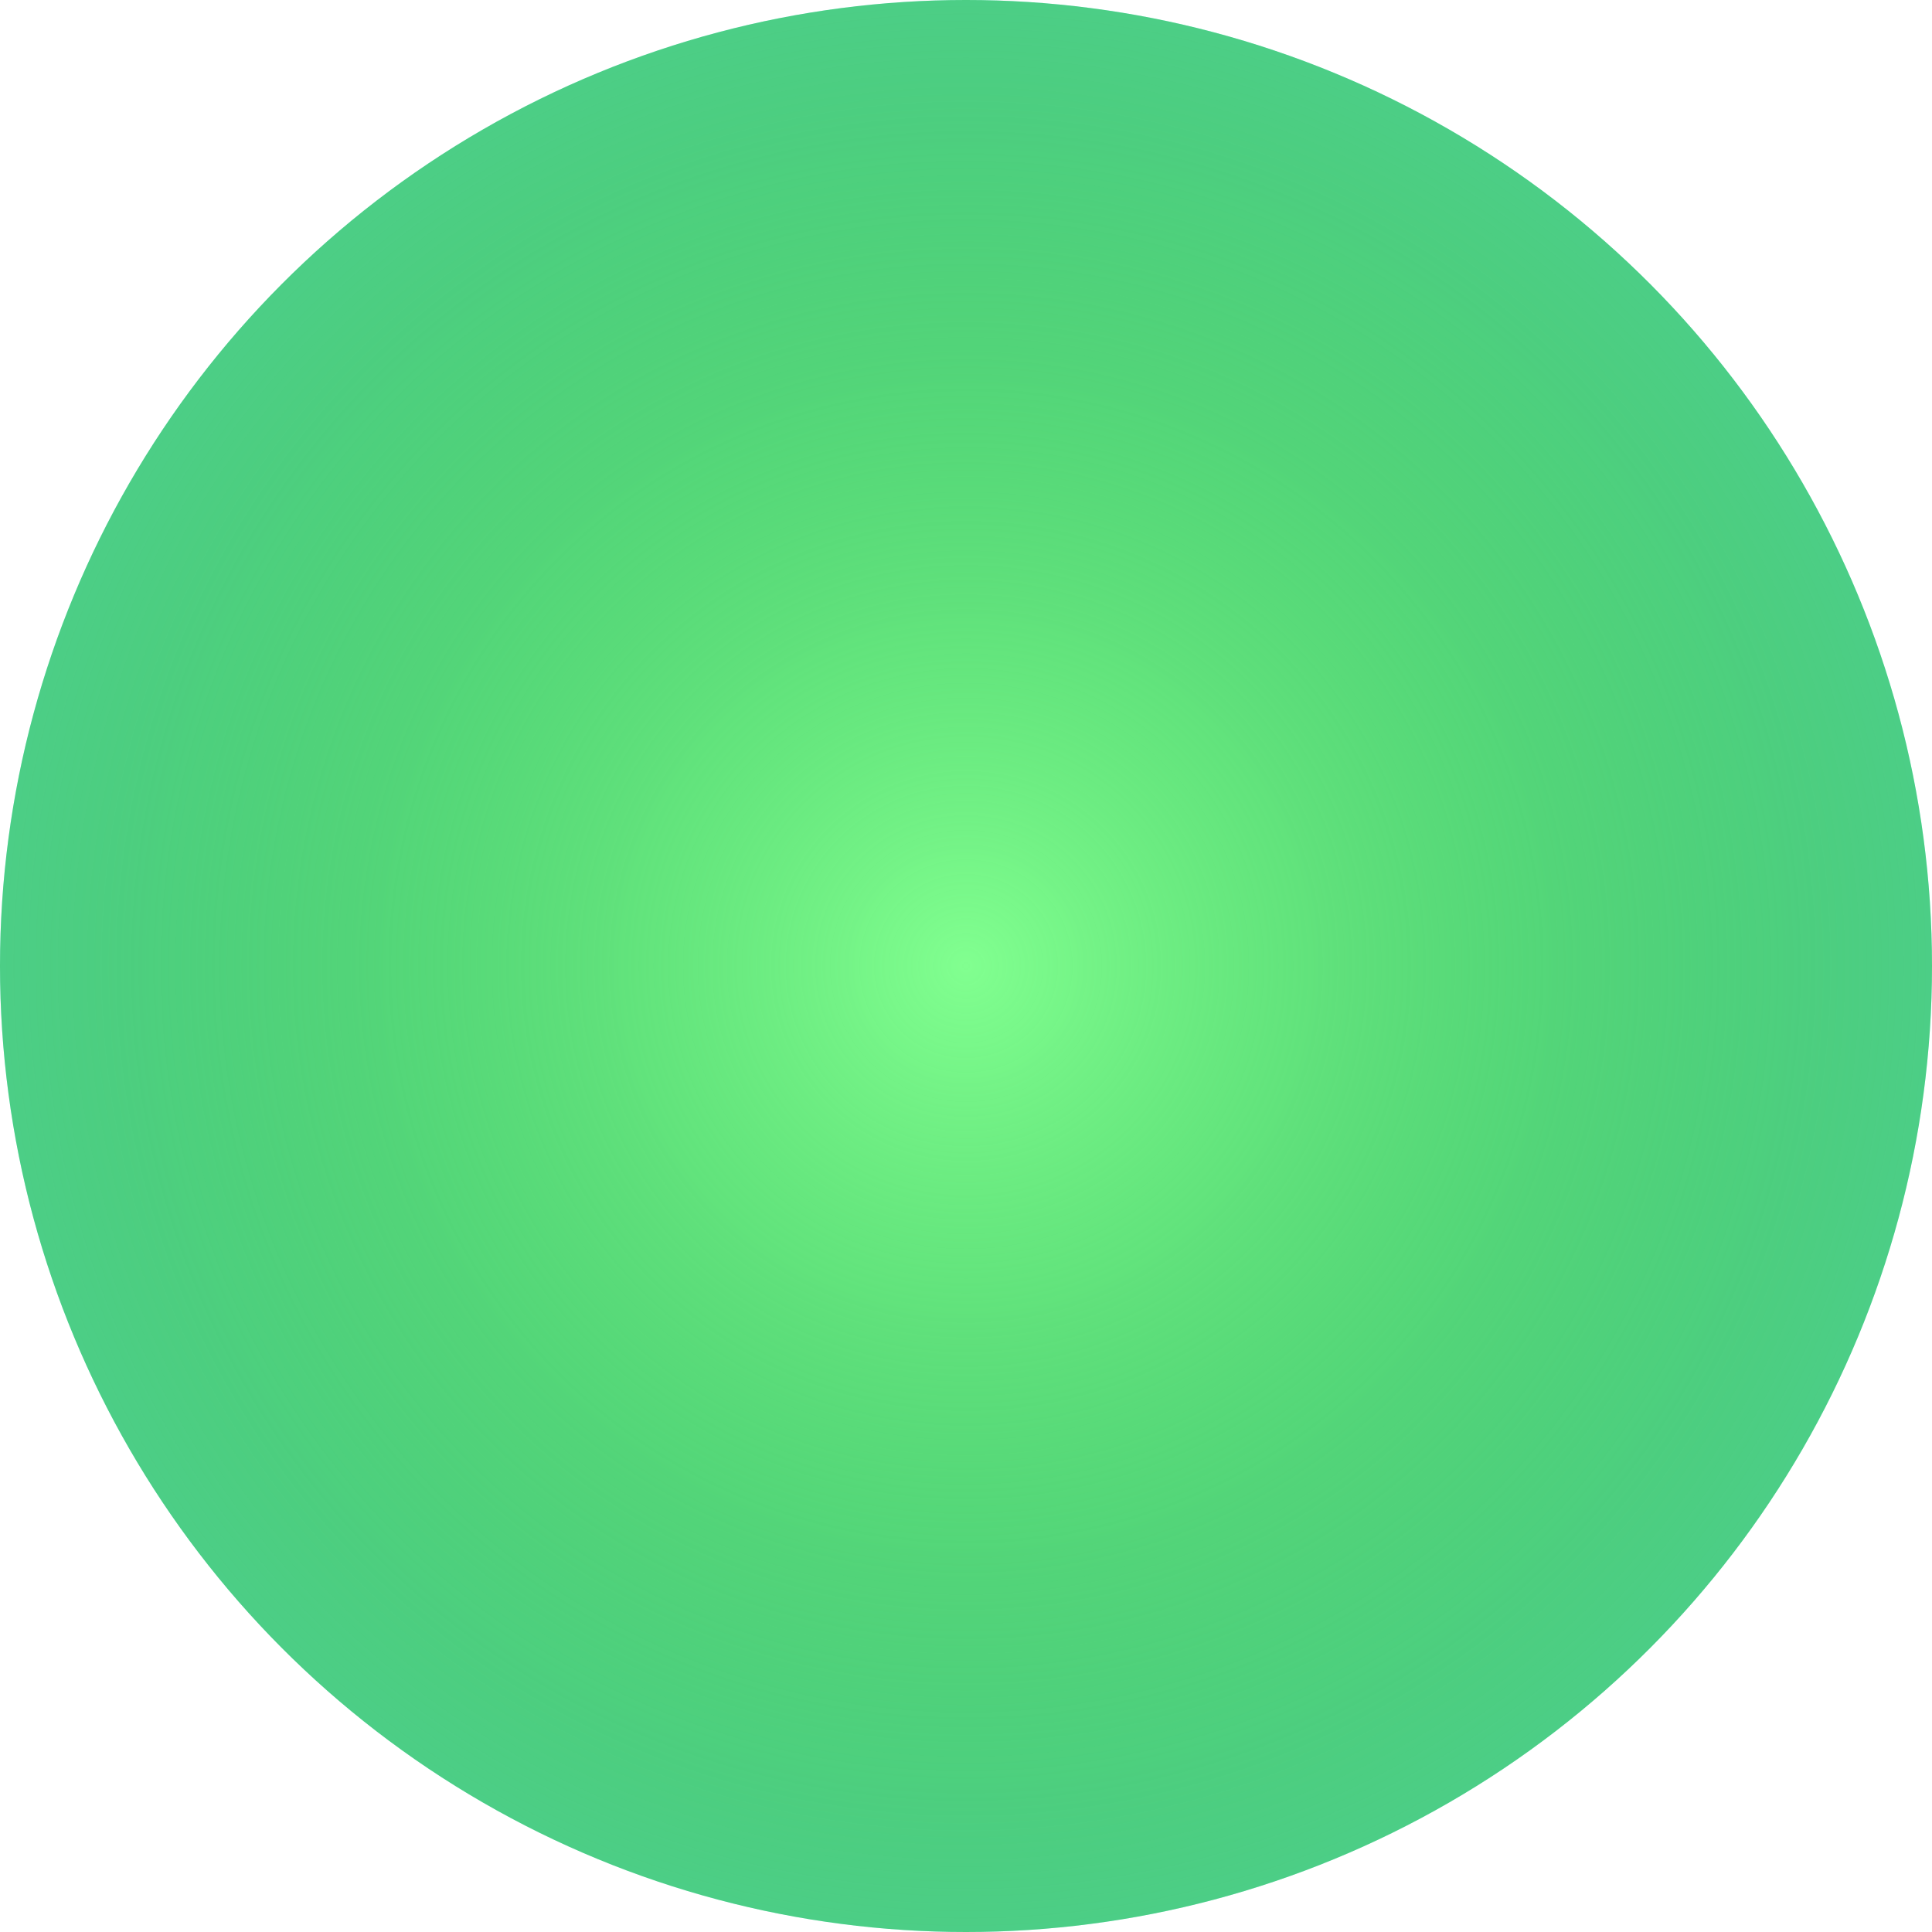 <?xml version="1.0" encoding="UTF-8" standalone="no"?>
<!-- Created with Inkscape (http://www.inkscape.org/) -->

<svg
   xmlns:dc="http://purl.org/dc/elements/1.1/"
   xmlns:cc="http://creativecommons.org/ns#"
   xmlns:rdf="http://www.w3.org/1999/02/22-rdf-syntax-ns#"
   xmlns:svg="http://www.w3.org/2000/svg"
   xmlns="http://www.w3.org/2000/svg"
   xmlns:xlink="http://www.w3.org/1999/xlink"
   xmlns:sodipodi="http://sodipodi.sourceforge.net/DTD/sodipodi-0.dtd"
   xmlns:inkscape="http://www.inkscape.org/namespaces/inkscape"
   width="256"
   height="256"
   viewBox="0 0 256 256"
   version="1.1"
   id="graph"
   inkscape:version="0.92.1 r15371"
   sodipodi:docname="core.svg">
  <defs
     id="defs2">
    <linearGradient
       inkscape:collect="always"
       id="linearGradient4528">
      <stop
         style="stop-color:#81ff90;stop-opacity:1"
         offset="0"
         id="stop4524" />
      <stop
         style="stop-color:#14a205;stop-opacity:0.485"
         offset="1"
         id="stop4526" />
    </linearGradient>
    <radialGradient
       inkscape:collect="always"
       xlink:href="#linearGradient4528"
       id="radialGradient4538"
       gradientUnits="userSpaceOnUse"
       cx="128"
       cy="640"
       fx="128"
       fy="640"
       r="128" />
  </defs>
  <sodipodi:namedview
     id="base"
     pagecolor="#ffffff"
     bordercolor="#666666"
     borderopacity="1.0"
     inkscape:pageopacity="0.0"
     inkscape:pageshadow="2"
     inkscape:zoom="2"
     inkscape:cx="107.71389"
     inkscape:cy="96.85367"
     inkscape:document-units="px"
     inkscape:current-layer="layer1"
     showgrid="false"
     units="px"
     inkscape:showpageshadow="false"
     inkscape:window-width="1920"
     inkscape:window-height="1017"
     inkscape:window-x="-8"
     inkscape:window-y="-8"
     inkscape:window-maximized="1"
     showguides="true"
     inkscape:measure-start="168.999,127.986"
     inkscape:measure-end="168.999,57.9828"
     inkscape:guide-bbox="true" />
  <g
     inkscape:label="Layer 1"
     inkscape:groupmode="layer"
     id="layer1"
     transform="translate(0,-512)">
    <circle
       style="fill:#81f7ff;fill-opacity:1;stroke:none;stroke-opacity:1"
       class="core-path"
       r="128"
       cy="640"
       cx="128"
       id="circle4532" />
    <circle
       id="circle4536"
       cx="128"
       cy="640"
       r="128"
       class="core-path"
       style="fill:url(#radialGradient4538);fill-opacity:1" />
  </g>
</svg>
